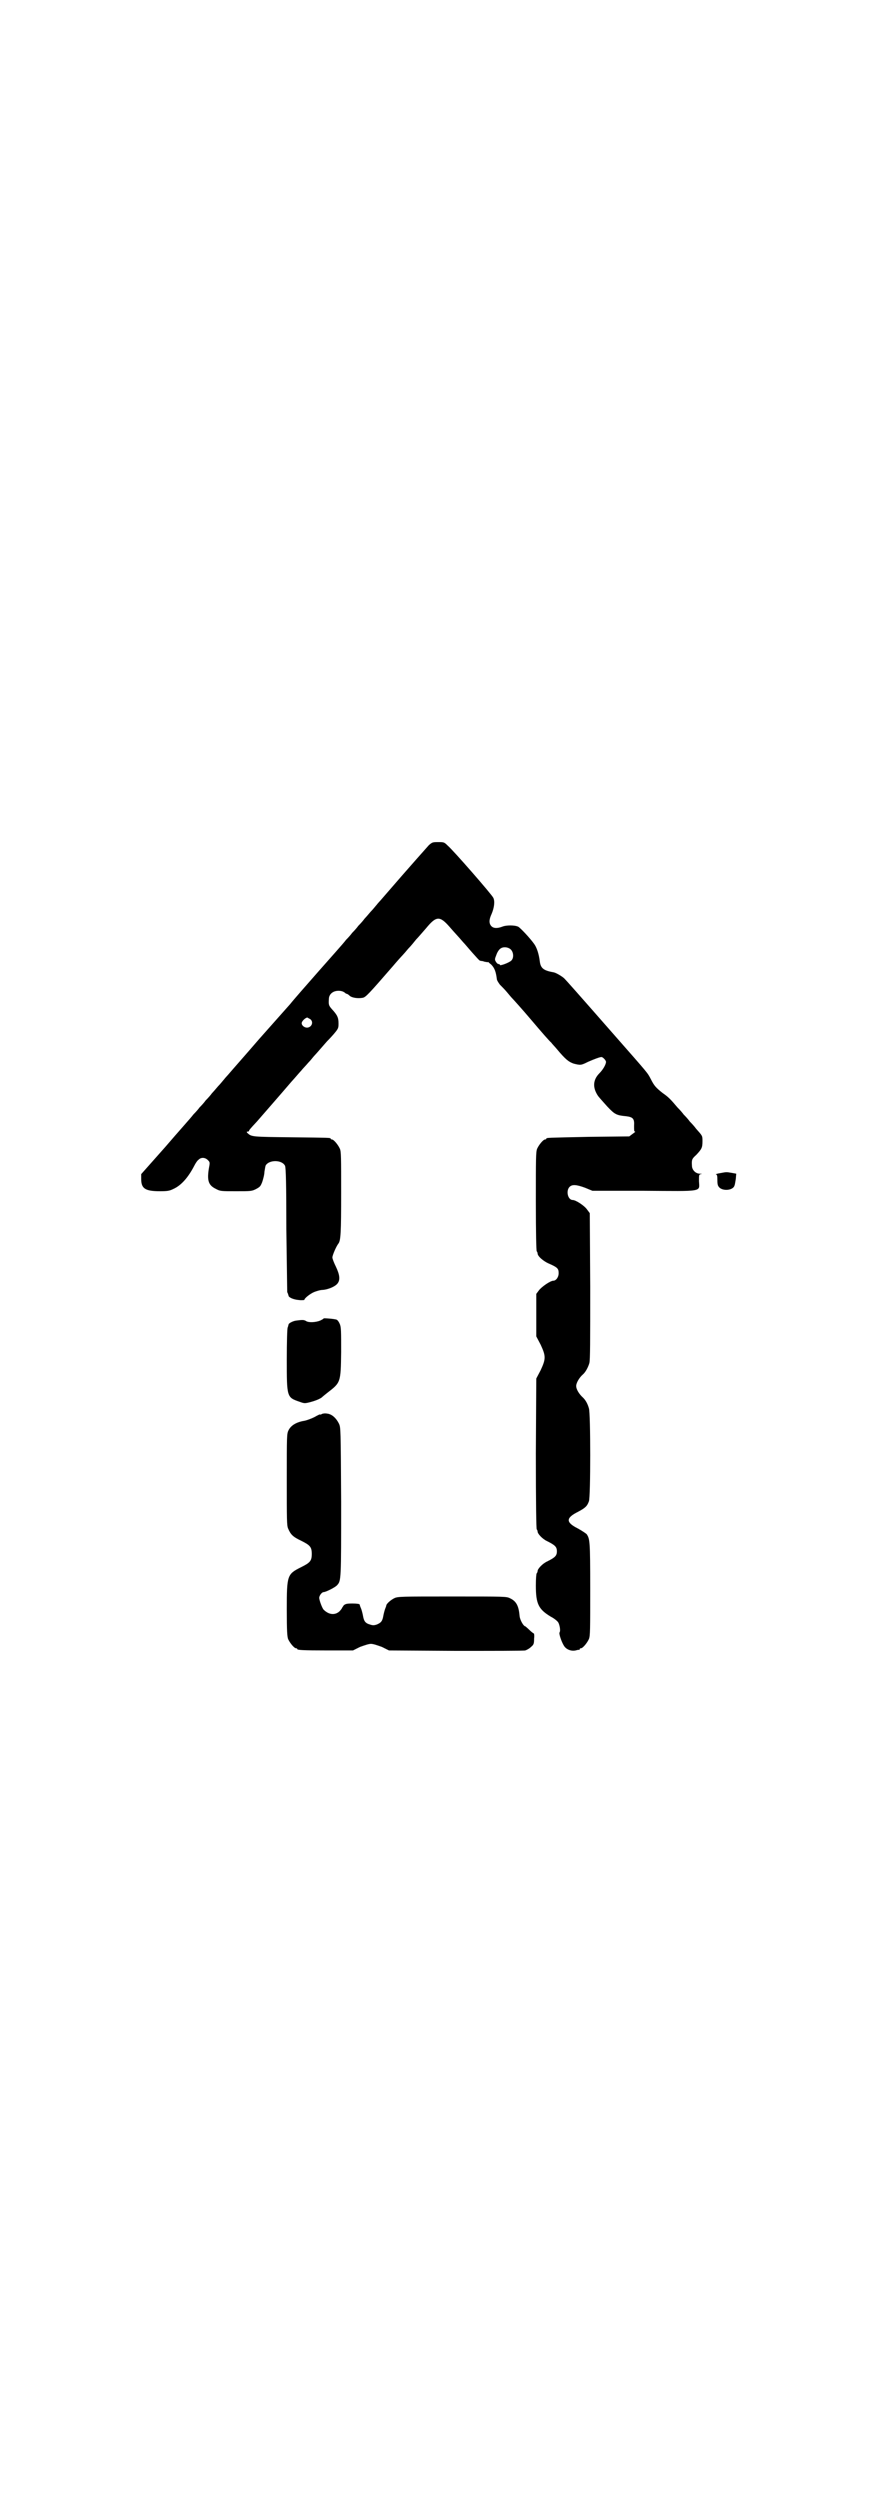 <?xml version="1.0" standalone="no"?>
<!DOCTYPE svg PUBLIC "-//W3C//DTD SVG 20010904//EN"
 "http://www.w3.org/TR/2001/REC-SVG-20010904/DTD/svg10.dtd">
<svg version="1.0" xmlns="http://www.w3.org/2000/svg"
 width="1000pt" height="2850pt" viewBox="0 0 1000 2850"
 preserveAspectRatio="xMidYMid meet">
<g transform="translate(0,2850) scale(0.5,-0.5)"
fill="#000000" stroke="none">
<path d="M978 3773 c-6 -7 -37 -41 -106 -121 -5 -6 -11 -12 -13 -15 -2 -2 -8
-10 -14 -16 -5 -6 -12 -14 -14 -16 -2 -3 -8 -10 -14 -16 -5 -7 -12 -14 -14
-16 -2 -3 -8 -10 -14 -16 -5 -7 -33 -38 -62 -71 -29 -33 -58 -66 -65 -75 -7
-8 -39 -44 -71 -80 -31 -36 -62 -71 -67 -77 -5 -6 -11 -12 -13 -15 -2 -2 -8
-10 -14 -16 -5 -6 -12 -14 -14 -16 -2 -3 -8 -10 -14 -16 -5 -7 -12 -14 -14
-16 -2 -3 -8 -10 -14 -16 -5 -7 -35 -40 -64 -74 l-55 -62 0 -11 c0 -22 9 -28
43 -28 17 0 22 1 30 5 18 8 34 26 48 53 3 6 7 12 10 14 6 6 15 5 21 -1 5 -5 5
-5 2 -21 -4 -27 0 -37 17 -45 9 -5 12 -5 45 -5 34 0 36 0 46 5 9 5 10 6 14 16
2 6 5 17 5 23 1 6 2 13 3 15 8 13 37 13 44 -1 2 -4 3 -43 3 -145 1 -77 2 -141
2 -143 2 -4 2 -5 3 -8 0 -4 11 -9 23 -10 7 -1 13 0 13 0 0 4 13 14 22 18 5 2
14 5 20 5 13 1 29 8 34 15 6 8 5 19 -4 38 -4 8 -8 18 -8 21 0 5 9 26 14 32 5
7 6 25 6 115 0 81 0 95 -3 101 -4 9 -14 21 -18 21 -2 0 -3 1 -3 2 0 2 -2 2
-90 3 -88 1 -90 1 -99 9 -3 3 -3 4 0 4 2 0 3 1 3 2 0 1 2 4 18 21 6 7 55 63
78 90 10 11 20 23 23 26 3 4 11 12 16 18 6 6 11 13 13 15 2 2 9 10 16 18 7 8
13 15 14 16 1 1 7 7 14 15 12 14 12 15 12 26 0 13 -3 19 -15 32 -7 8 -8 10 -7
23 0 11 9 19 22 19 7 0 11 -2 14 -4 2 -2 4 -3 5 -3 1 0 4 -2 6 -4 5 -5 19 -7
30 -5 7 1 15 10 68 71 11 13 21 24 23 26 2 2 8 9 13 15 6 6 14 16 18 21 5 5
15 17 23 26 23 28 31 28 53 3 12 -14 20 -22 31 -35 4 -4 13 -15 21 -24 9 -10
16 -18 17 -18 0 0 2 -1 4 -1 2 0 5 -1 8 -2 3 0 5 -1 6 -1 0 0 0 0 1 1 0 0 3
-3 7 -6 8 -8 11 -17 13 -33 0 -3 4 -9 7 -13 4 -4 11 -11 16 -17 5 -6 10 -12
12 -14 2 -2 22 -24 44 -50 22 -26 42 -49 45 -51 2 -3 8 -9 13 -15 20 -24 27
-29 38 -33 16 -4 17 -4 33 4 16 7 27 11 31 11 4 -1 10 -8 10 -11 0 -6 -7 -18
-15 -26 -15 -15 -16 -33 -3 -52 3 -4 13 -15 21 -24 17 -18 21 -20 43 -22 16
-2 19 -6 18 -22 0 -10 0 -13 2 -13 2 0 -1 -2 -5 -5 l-8 -6 -92 -1 c-96 -2 -97
-2 -97 -4 0 -1 -1 -2 -3 -2 -4 0 -14 -12 -18 -21 -3 -7 -3 -22 -3 -120 0 -73
1 -113 2 -114 1 -1 2 -3 2 -5 0 -6 13 -18 28 -24 18 -8 20 -11 20 -21 0 -9 -6
-17 -12 -17 -7 0 -27 -14 -33 -22 l-6 -8 0 -49 0 -48 10 -19 c12 -26 12 -32 0
-58 l-10 -19 -1 -171 c0 -116 1 -172 2 -173 1 -1 2 -3 2 -5 0 -5 11 -17 22
-22 18 -9 22 -13 22 -23 0 -10 -4 -14 -22 -23 -11 -5 -22 -17 -22 -22 0 -2 -1
-4 -2 -5 -1 -1 -2 -12 -2 -28 0 -42 6 -54 34 -71 8 -4 15 -10 17 -13 3 -5 6
-19 3 -23 -2 -3 6 -26 12 -33 6 -7 16 -10 25 -8 3 1 7 2 8 1 0 0 1 1 1 2 0 1
1 2 3 2 4 0 14 12 18 21 3 7 3 21 3 115 0 110 -1 113 -8 124 -2 2 -11 8 -20
13 -28 14 -28 24 0 38 17 9 21 13 25 24 4 9 4 201 0 212 -3 11 -8 19 -13 24
-9 8 -16 19 -16 27 0 7 7 19 15 26 6 5 12 16 15 26 2 7 2 50 2 175 l-1 167 -6
8 c-6 9 -26 22 -33 22 -11 0 -16 21 -7 30 6 6 16 5 35 -2 l17 -7 117 0 c138
-1 127 -3 126 22 0 14 0 15 4 16 4 0 3 1 -2 1 -10 0 -18 9 -18 18 -1 14 0 16
10 25 12 13 14 16 14 31 0 13 0 12 -15 29 -2 3 -8 10 -14 16 -5 7 -12 14 -14
16 -2 3 -8 10 -14 16 -16 19 -21 24 -34 33 -15 12 -19 16 -27 32 -8 15 -4 10
-83 100 -85 97 -109 124 -114 129 -5 5 -19 13 -24 14 -23 4 -30 9 -32 25 -2
17 -7 32 -13 40 -10 14 -31 36 -36 39 -8 4 -28 4 -37 0 -11 -4 -20 -4 -25 2
-5 6 -5 14 1 27 6 14 8 29 4 37 -3 7 -91 108 -104 119 -8 8 -9 8 -21 8 -13 0
-14 0 -22 -7z m187 -238 c6 -6 7 -18 2 -24 -3 -5 -27 -14 -27 -11 0 1 -1 2 -3
2 -2 0 -4 2 -6 5 -3 5 -3 6 1 16 2 6 6 12 9 14 6 5 18 4 24 -2z m-457 -159 c8
-7 2 -19 -8 -19 -6 0 -12 5 -12 10 0 5 9 13 13 13 2 -1 5 -3 7 -4z"/>
<path d="M1641 3025 c-7 -1 -10 -3 -8 -3 2 0 3 -2 3 -13 0 -10 1 -13 5 -17 9
-8 31 -6 34 5 1 2 2 9 3 15 l1 12 -11 2 c-12 2 -11 2 -27 -1z"/>
<path d="M738 2694 c0 -1 -4 -3 -8 -5 -10 -4 -26 -5 -32 -1 -5 3 -8 3 -23 1
-7 -1 -17 -6 -17 -9 0 -1 -1 -3 -1 -4 0 -1 -1 -2 -1 -3 -1 -1 -2 -33 -2 -72 0
-87 0 -87 29 -97 11 -4 12 -4 24 -1 15 4 23 8 27 11 2 2 7 6 12 10 31 24 31
23 32 93 0 47 0 57 -3 64 -2 5 -5 9 -7 10 -4 2 -30 4 -30 3z"/>
<path d="M734 2476 c-2 -1 -4 -2 -4 -1 0 1 -6 -2 -13 -6 -8 -4 -17 -7 -21 -8
-19 -3 -32 -10 -38 -22 -4 -8 -4 -12 -4 -112 0 -92 0 -105 3 -112 6 -14 11
-19 30 -28 20 -10 24 -14 24 -30 0 -16 -4 -20 -24 -30 -32 -16 -33 -18 -33
-96 0 -51 1 -62 3 -68 4 -9 14 -21 18 -21 2 0 3 -1 3 -2 0 -2 11 -3 69 -3 l58
0 16 8 c11 4 20 7 25 7 5 0 14 -3 25 -7 l16 -8 152 -1 c84 0 155 0 159 1 3 1
9 4 13 8 6 5 7 7 7 19 1 7 0 12 -1 12 -1 0 -6 4 -10 8 -4 4 -9 8 -9 8 -4 0
-12 14 -13 23 -2 23 -7 34 -22 41 -8 4 -11 4 -132 4 -116 0 -124 0 -132 -4 -8
-4 -17 -12 -18 -16 0 -2 -2 -6 -3 -9 -1 -3 -3 -10 -4 -16 -2 -11 -5 -15 -15
-19 -6 -2 -9 -2 -15 0 -11 3 -14 8 -16 19 -1 6 -3 13 -4 16 -3 7 -3 8 -4 11 0
1 -7 2 -16 2 -14 0 -16 -1 -20 -4 -2 -3 -4 -6 -4 -6 0 -1 -3 -5 -6 -8 -10 -9
-24 -8 -36 4 -3 3 -10 21 -10 27 0 5 6 13 10 13 5 0 27 11 31 16 9 10 9 12 9
190 -1 169 -1 169 -5 178 -7 14 -17 22 -27 23 -5 1 -11 0 -12 -1z"/>
</g>
</svg>
